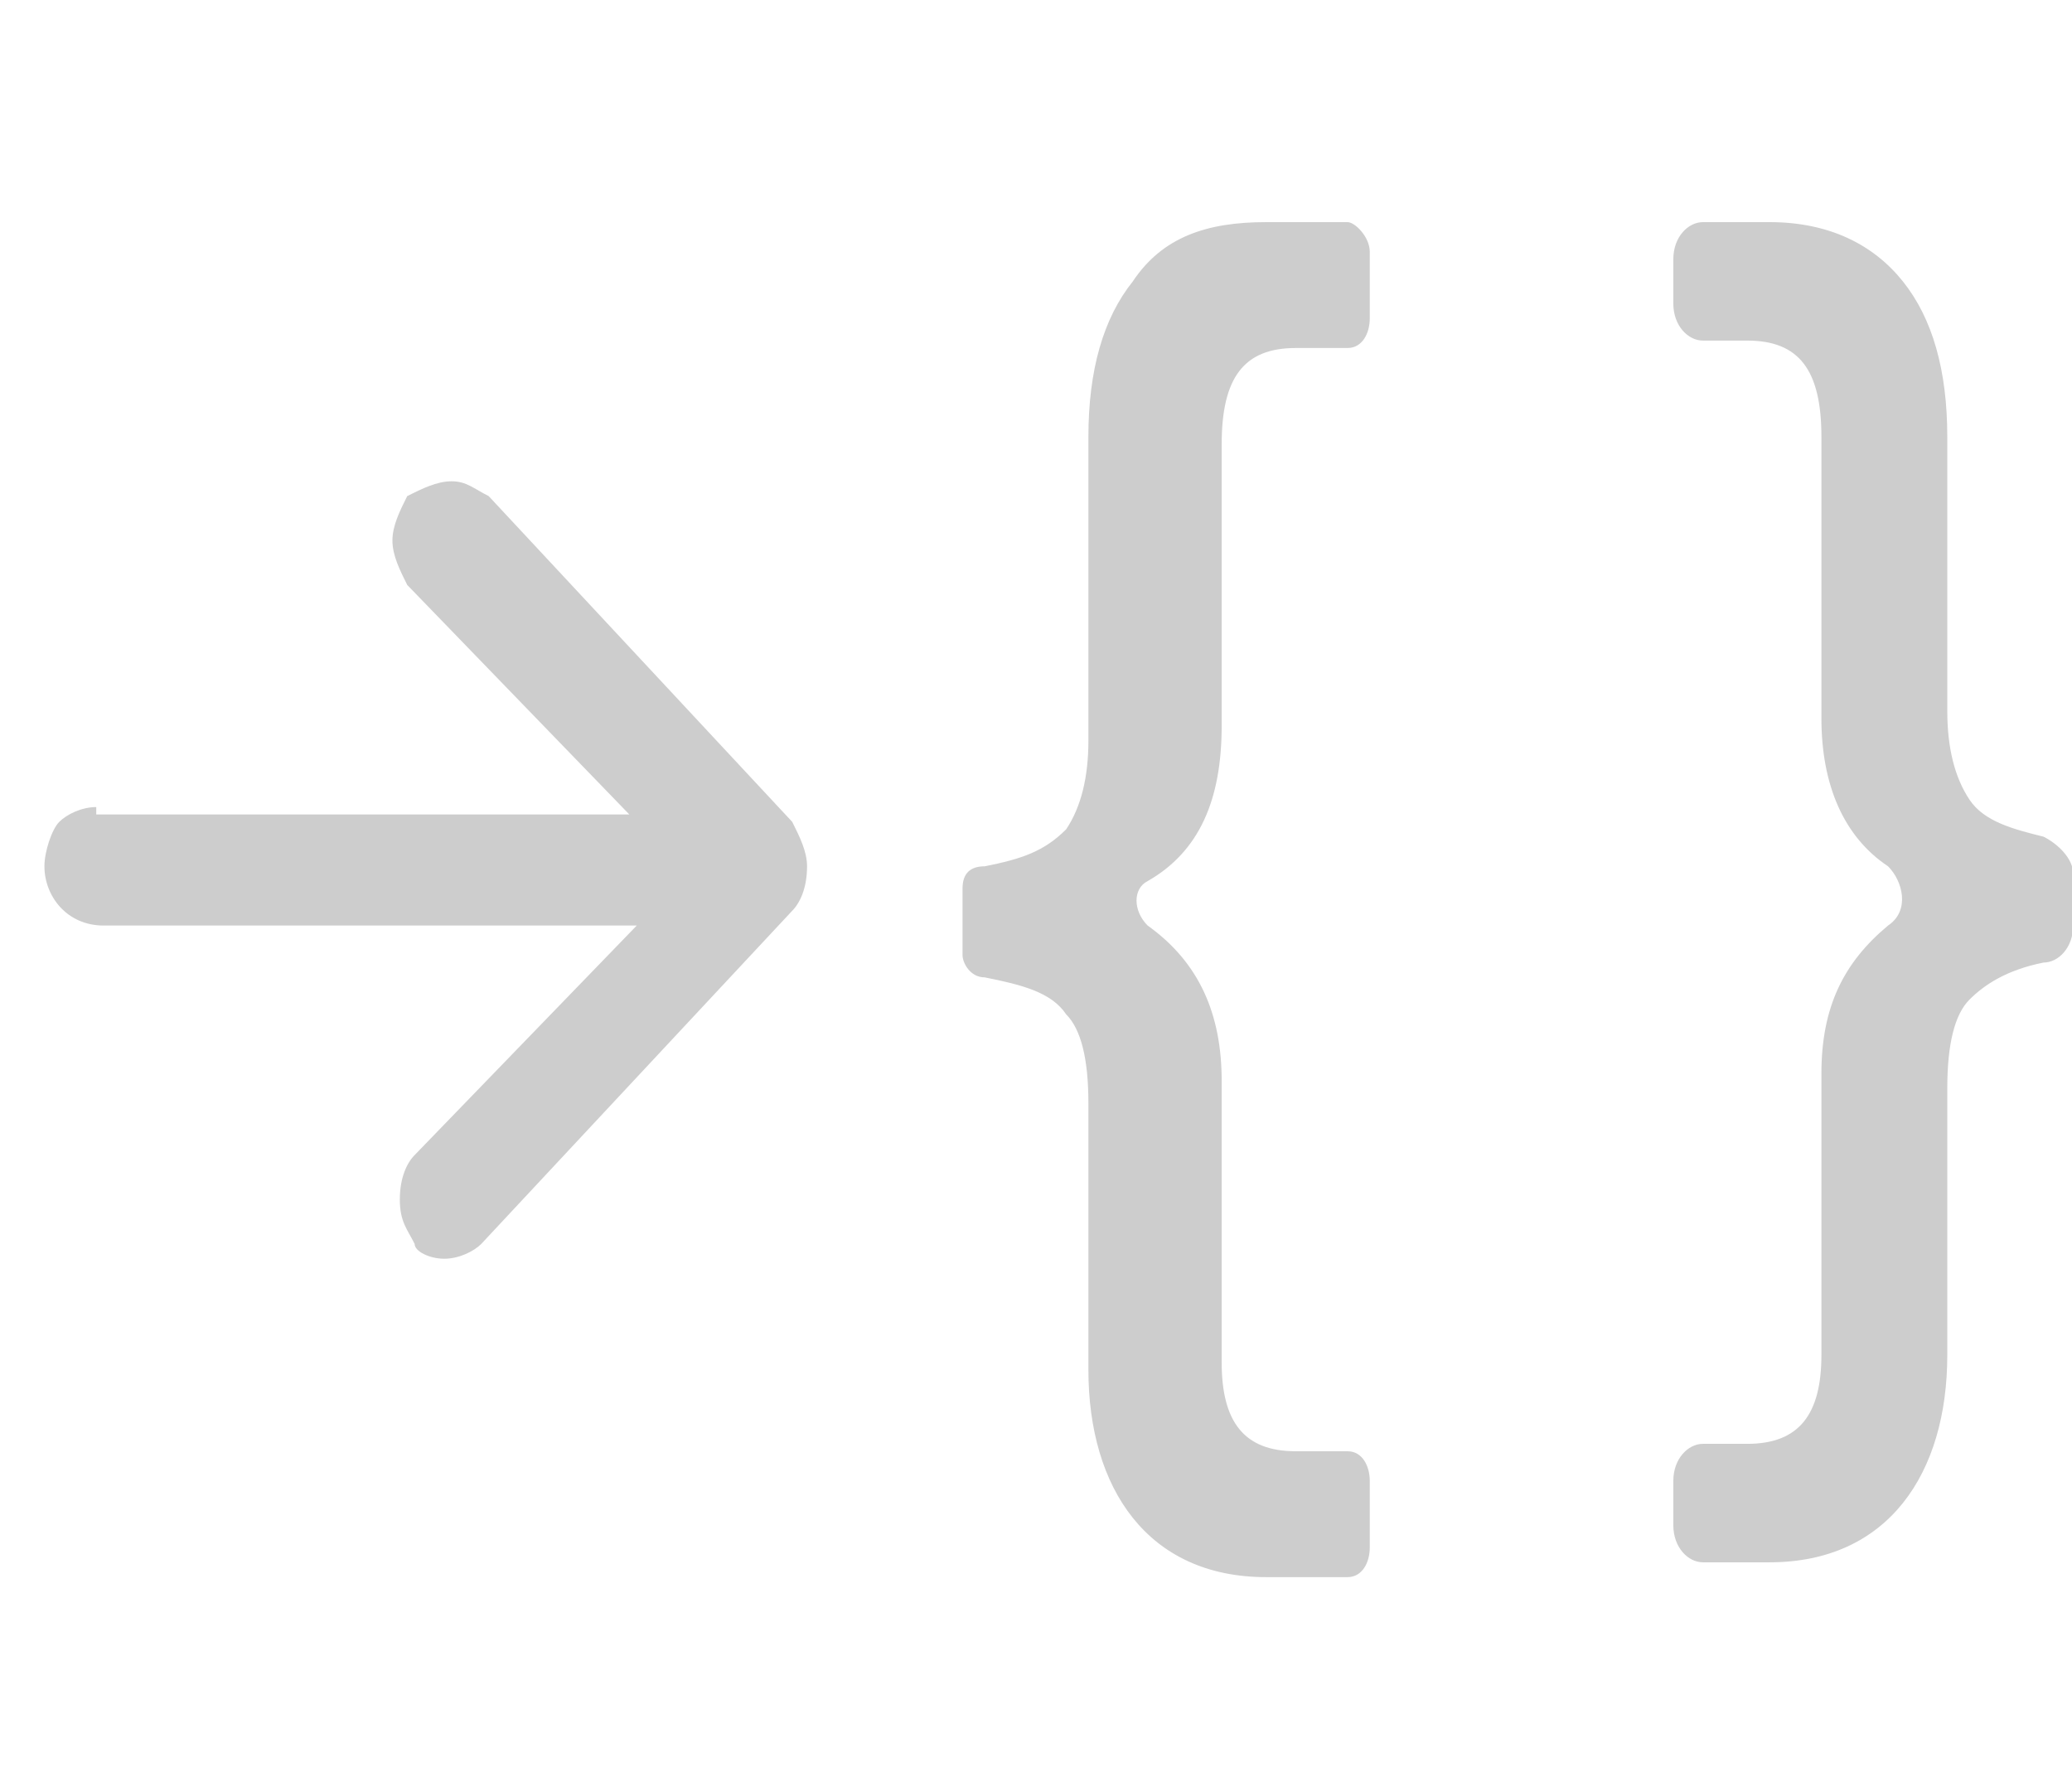 <?xml version="1.0" standalone="no"?><!DOCTYPE svg PUBLIC "-//W3C//DTD SVG 1.1//EN" "http://www.w3.org/Graphics/SVG/1.1/DTD/svg11.dtd"><svg t="1603158330051" class="icon" viewBox="0 0 1194 1024" version="1.1" xmlns="http://www.w3.org/2000/svg" p-id="4859" xmlns:xlink="http://www.w3.org/1999/xlink" width="55.969" height="48"><defs><style type="text/css"></style></defs><path d="M55.467 465.067c-8.533 0-17.067 4.267-21.333 8.533-4.267 4.267-8.533 17.067-8.533 25.6 0 17.067 12.8 34.133 34.133 34.133h307.2l-128 132.267c-4.267 4.267-8.533 12.8-8.533 25.6s4.267 17.067 8.533 25.6c0 4.267 8.533 8.533 17.067 8.533s17.067-4.267 21.333-8.533l179.2-192c4.267-4.267 8.533-12.8 8.533-25.6 0-8.533-4.267-17.067-8.533-25.6L281.6 285.867c-8.533-4.267-12.8-8.533-21.333-8.533s-17.067 4.267-25.6 8.533c-4.267 8.533-8.533 17.067-8.533 25.6s4.267 17.067 8.533 25.6l128 132.267H55.467zM789.333 145.067v38.4c0 8.533-4.267 17.067-12.8 17.067h-29.867c-29.867 0-42.667 17.067-42.667 55.467v162.133c0 42.667-12.8 72.533-42.667 89.6-8.533 4.267-8.533 17.067 0 25.6 29.867 21.333 42.667 51.2 42.667 89.6v162.133c0 34.133 12.8 51.2 42.667 51.2h29.867c8.533 0 12.8 8.533 12.8 17.067v38.4c0 8.533-4.267 17.067-12.8 17.067h-46.933c-34.133 0-59.733-12.8-76.8-34.133-17.067-21.333-25.6-51.2-25.6-85.333v-153.6c0-25.6-4.267-42.667-12.8-51.2-8.533-12.8-25.6-17.067-46.933-21.333-8.533 0-12.8-8.533-12.8-12.8V512c0-8.533 4.267-12.8 12.8-12.8 21.333-4.267 34.133-8.533 46.933-21.333 8.533-12.8 12.8-29.867 12.8-51.2V251.733c0-38.4 8.533-68.267 25.6-89.6 17.067-25.6 42.667-34.133 76.8-34.133h46.933c4.267 0 12.8 8.533 12.8 17.067z m230.4-17.067H981.333c-8.533 0-17.067 8.533-17.067 21.333v25.6c0 12.8 8.533 21.333 17.067 21.333h25.6c29.867 0 42.667 17.067 42.667 55.467v162.133c0 38.4 12.8 68.267 38.4 85.333 8.533 8.533 12.8 25.6 0 34.133-25.6 21.333-38.4 46.933-38.4 85.333v162.133c0 34.133-12.8 51.2-42.667 51.2H981.333c-8.533 0-17.067 8.533-17.067 21.333v25.6c0 12.8 8.533 21.333 17.067 21.333h38.4c34.133 0 59.733-12.8 76.8-34.133 17.067-21.333 25.6-51.2 25.6-85.333v-153.6c0-25.6 4.267-42.667 12.8-51.2 8.533-8.533 21.333-17.067 42.667-21.333 8.533 0 17.067-8.533 17.067-21.333v-29.867c0-8.533-8.533-17.067-17.067-21.333-17.067-4.267-34.133-8.533-42.667-21.333-8.533-12.8-12.8-29.867-12.8-51.2V251.733c0-38.4-8.533-68.267-25.6-89.6-17.067-21.333-42.667-34.133-76.8-34.133z" p-id="4860" fill="#cdcdcd"></path></svg>
